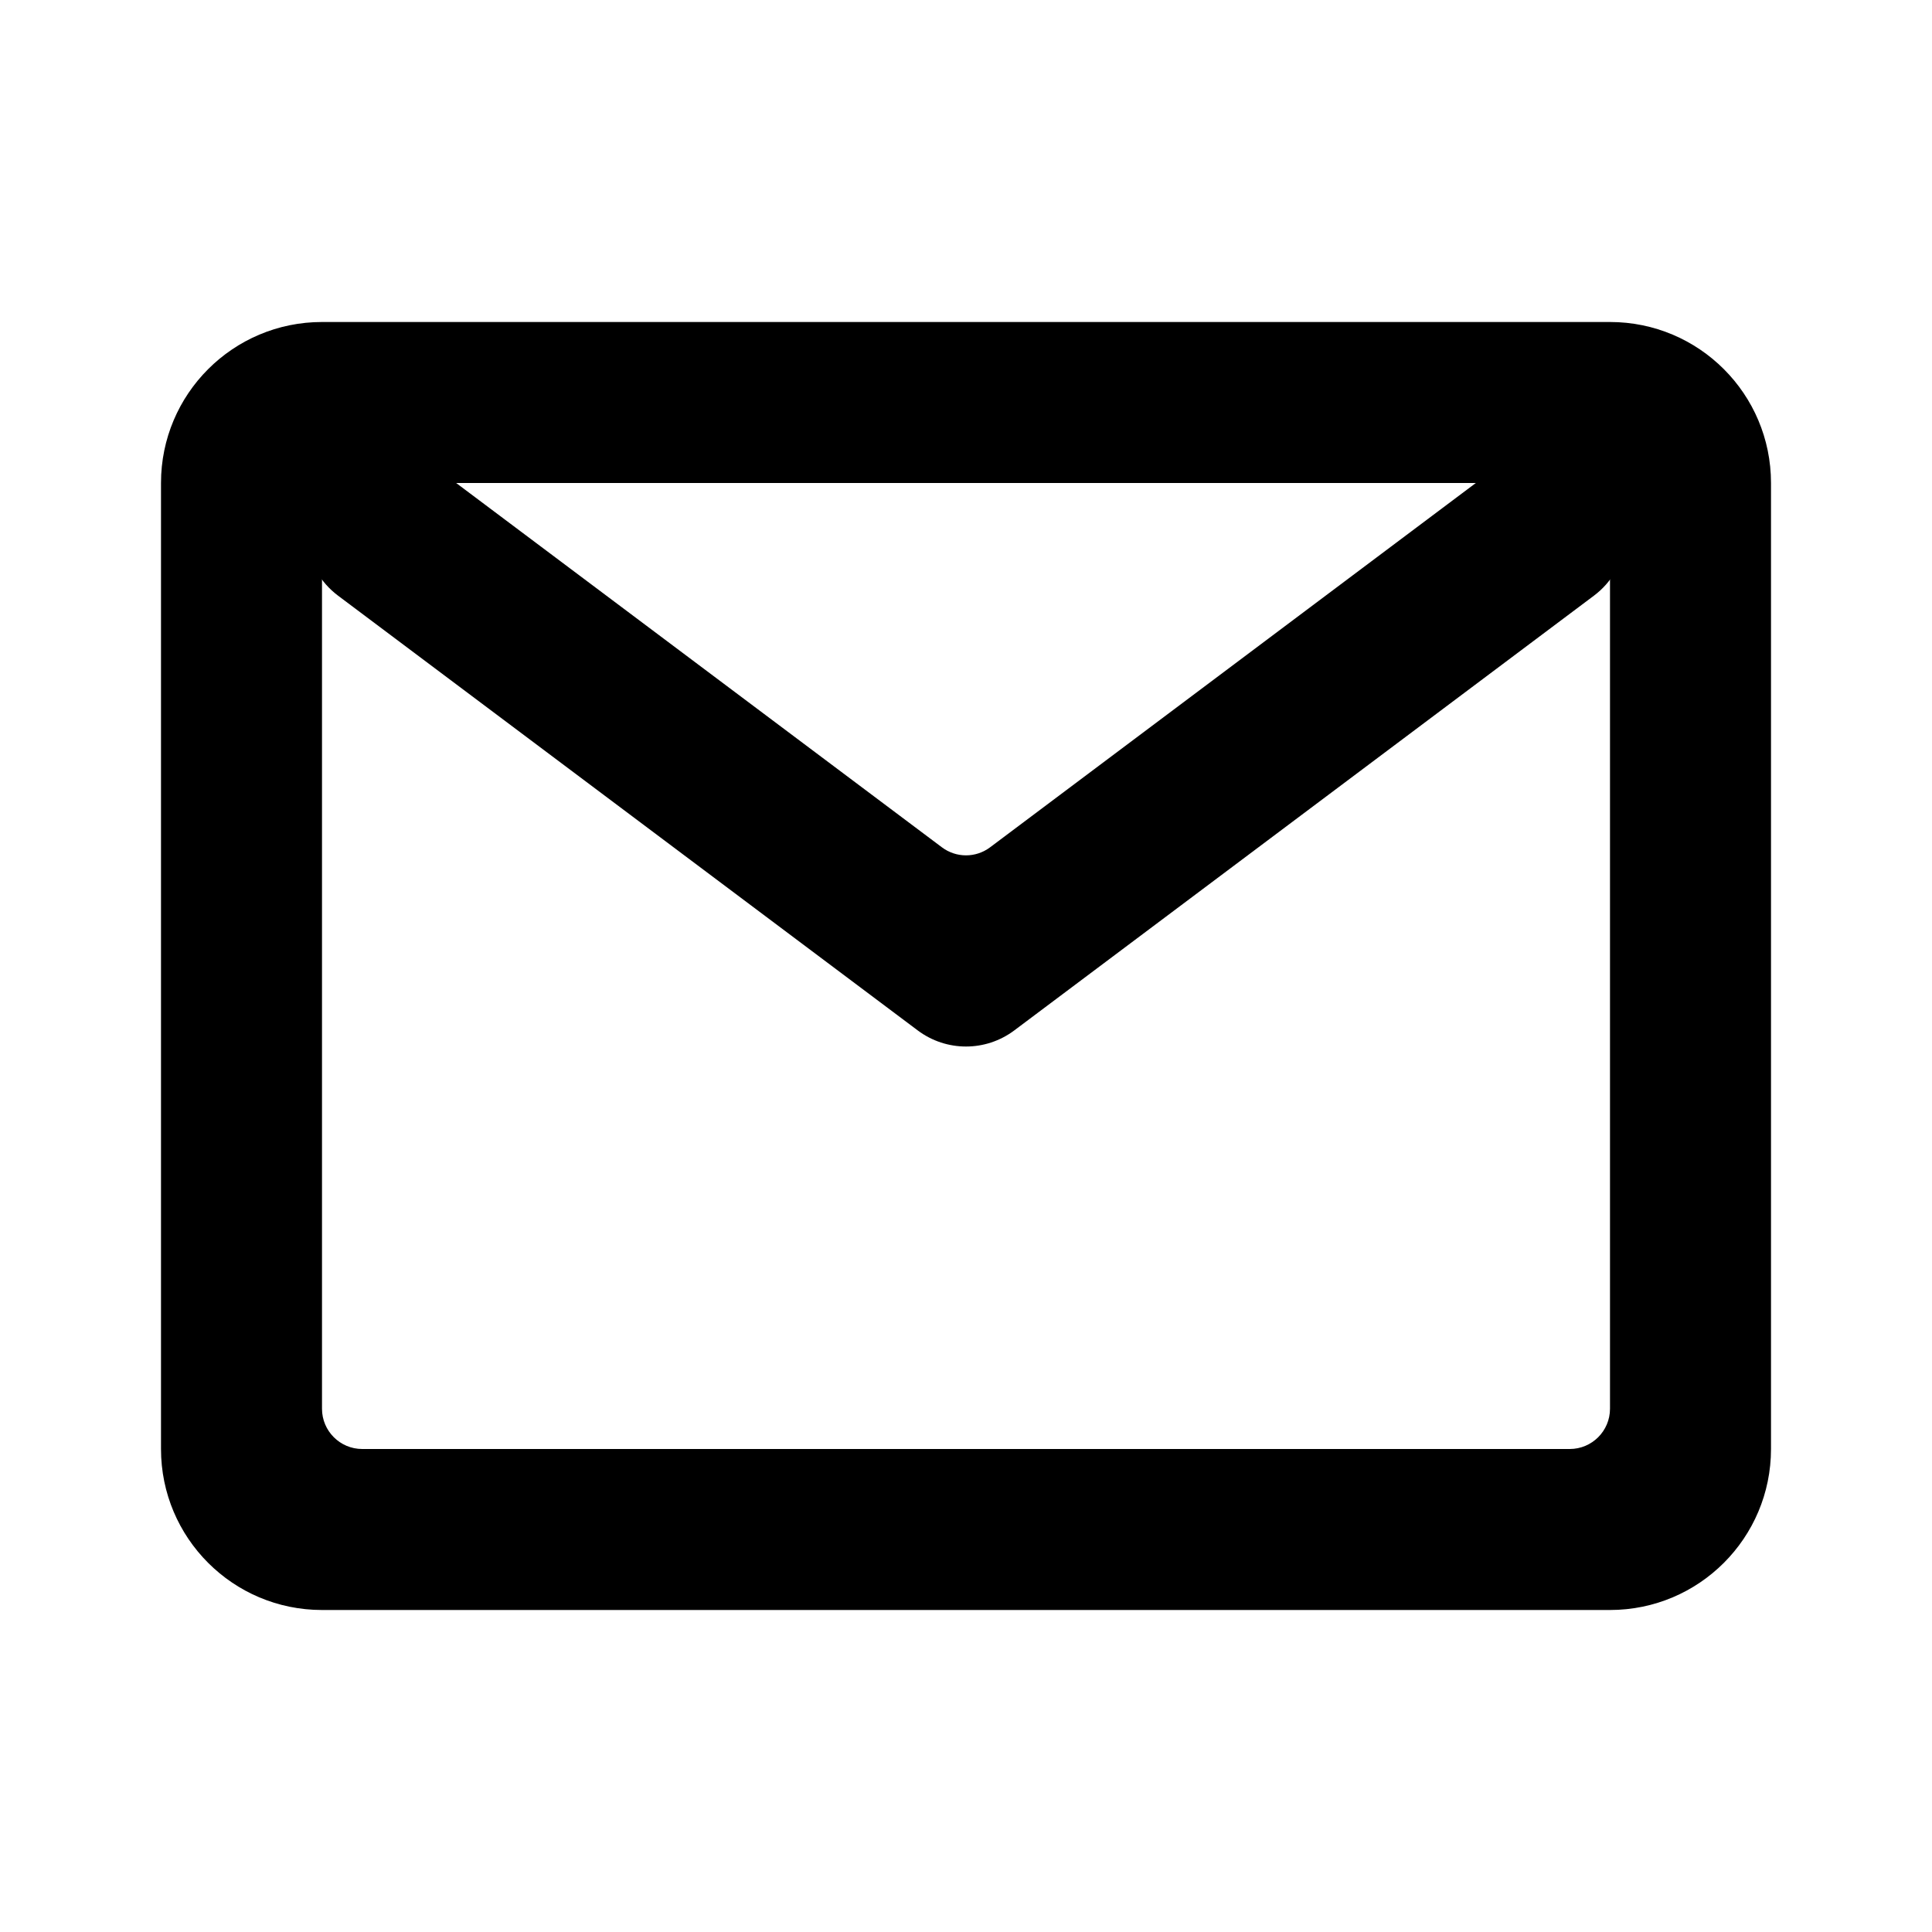 <svg width="24" height="24" viewBox="0 0 24 24" fill="none" xmlns="http://www.w3.org/2000/svg">
<path fill-rule="evenodd" clip-rule="evenodd" d="M20 6.5C20 6.224 19.776 6 19.5 6H4.5C4.224 6 4 6.224 4 6.5V17.5C4 17.776 4.224 18 4.5 18H19.5C19.776 18 20 17.776 20 17.5V6.5ZM4 4C2.895 4 2 4.895 2 6V18C2 19.105 2.895 20 4 20H20C21.105 20 22 19.105 22 18V6C22 4.895 21.105 4 20 4H4Z" fill="black"/>
<path fill-rule="evenodd" clip-rule="evenodd" d="M4.2 7.4C3.758 7.069 3.669 6.442 4 6C4.331 5.558 4.958 5.469 5.4 5.8L11.7 10.525C11.878 10.659 12.122 10.659 12.3 10.525L18.6 5.8C19.042 5.469 19.669 5.558 20 6C20.331 6.442 20.242 7.069 19.8 7.4L12.6 12.8C12.244 13.067 11.756 13.067 11.4 12.8L4.2 7.4Z" fill="black"/>
</svg>
